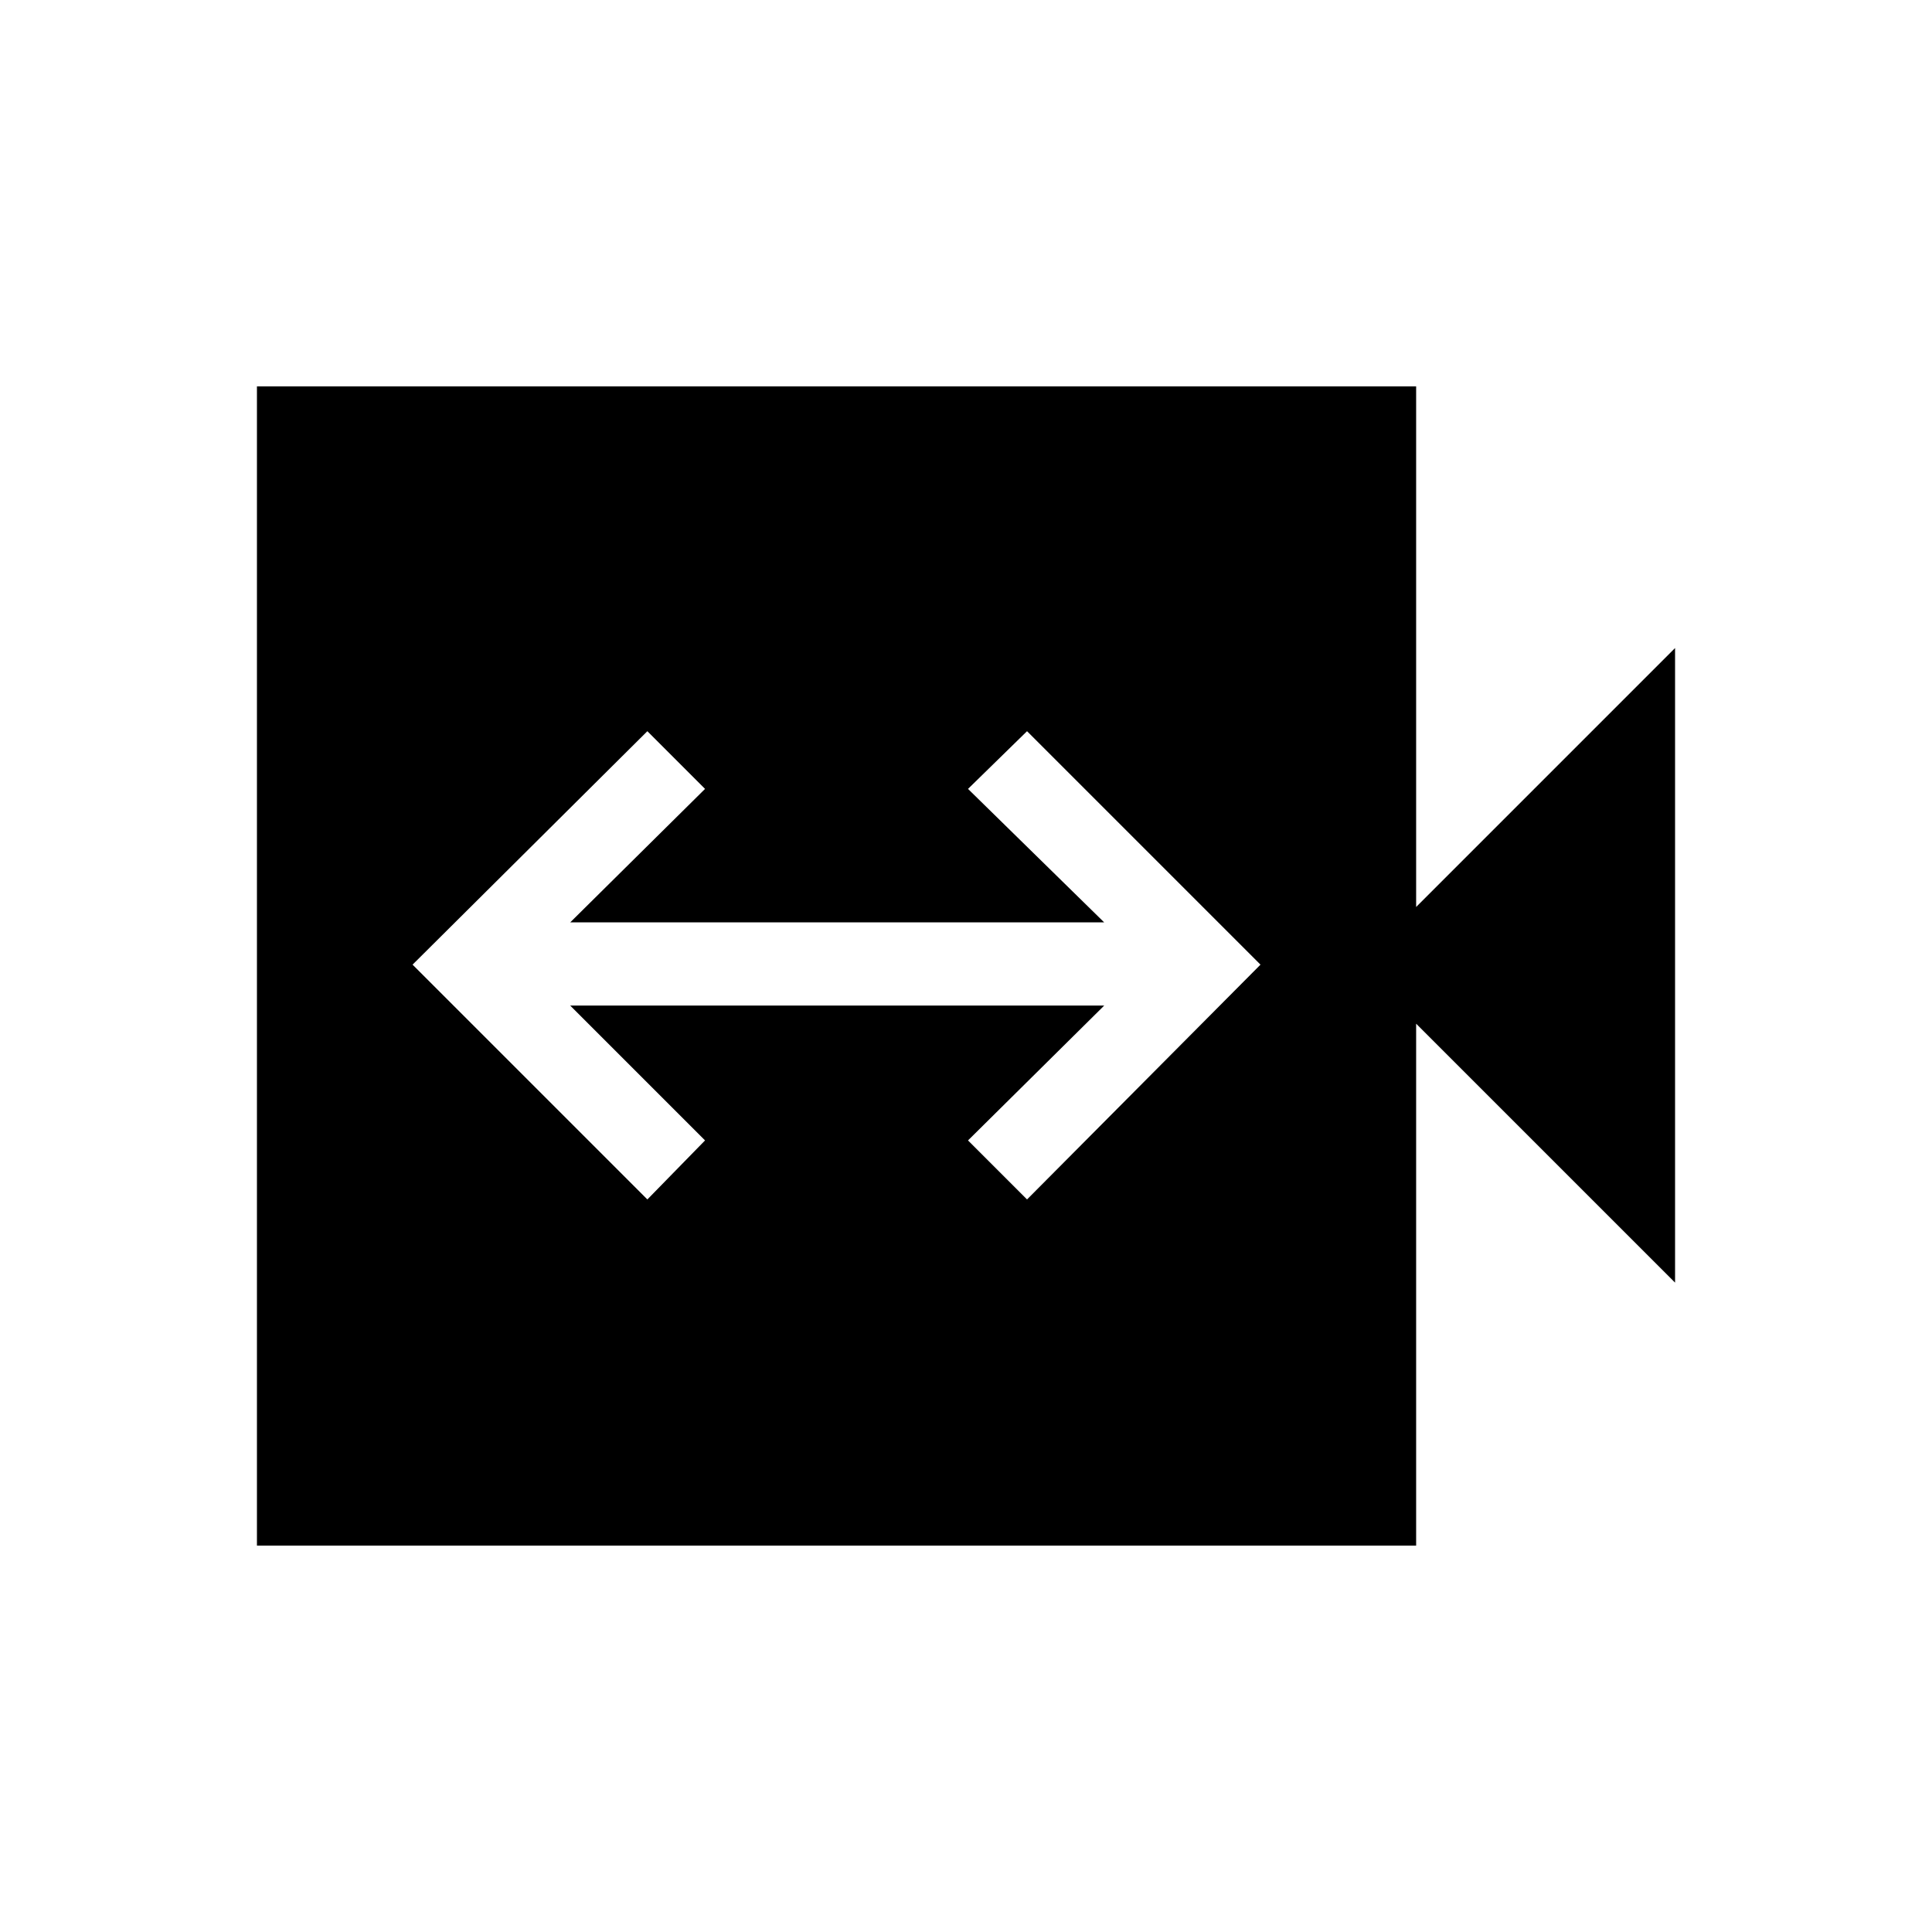 <svg xmlns="http://www.w3.org/2000/svg" height="40" viewBox="0 -960 960 960" width="40"><path d="m321.67-364 28.66-29.33-67-67h265.34l-67.67 67L510.33-364l116-116.67-116-116L481-568l67.67 66.33H283.33l67-66.33-28.66-28.67-116.67 116L321.67-364Zm-194 172v-576h576v258.67L832.33-638v315.33L703.67-451.33V-192h-576Z"/></svg>
